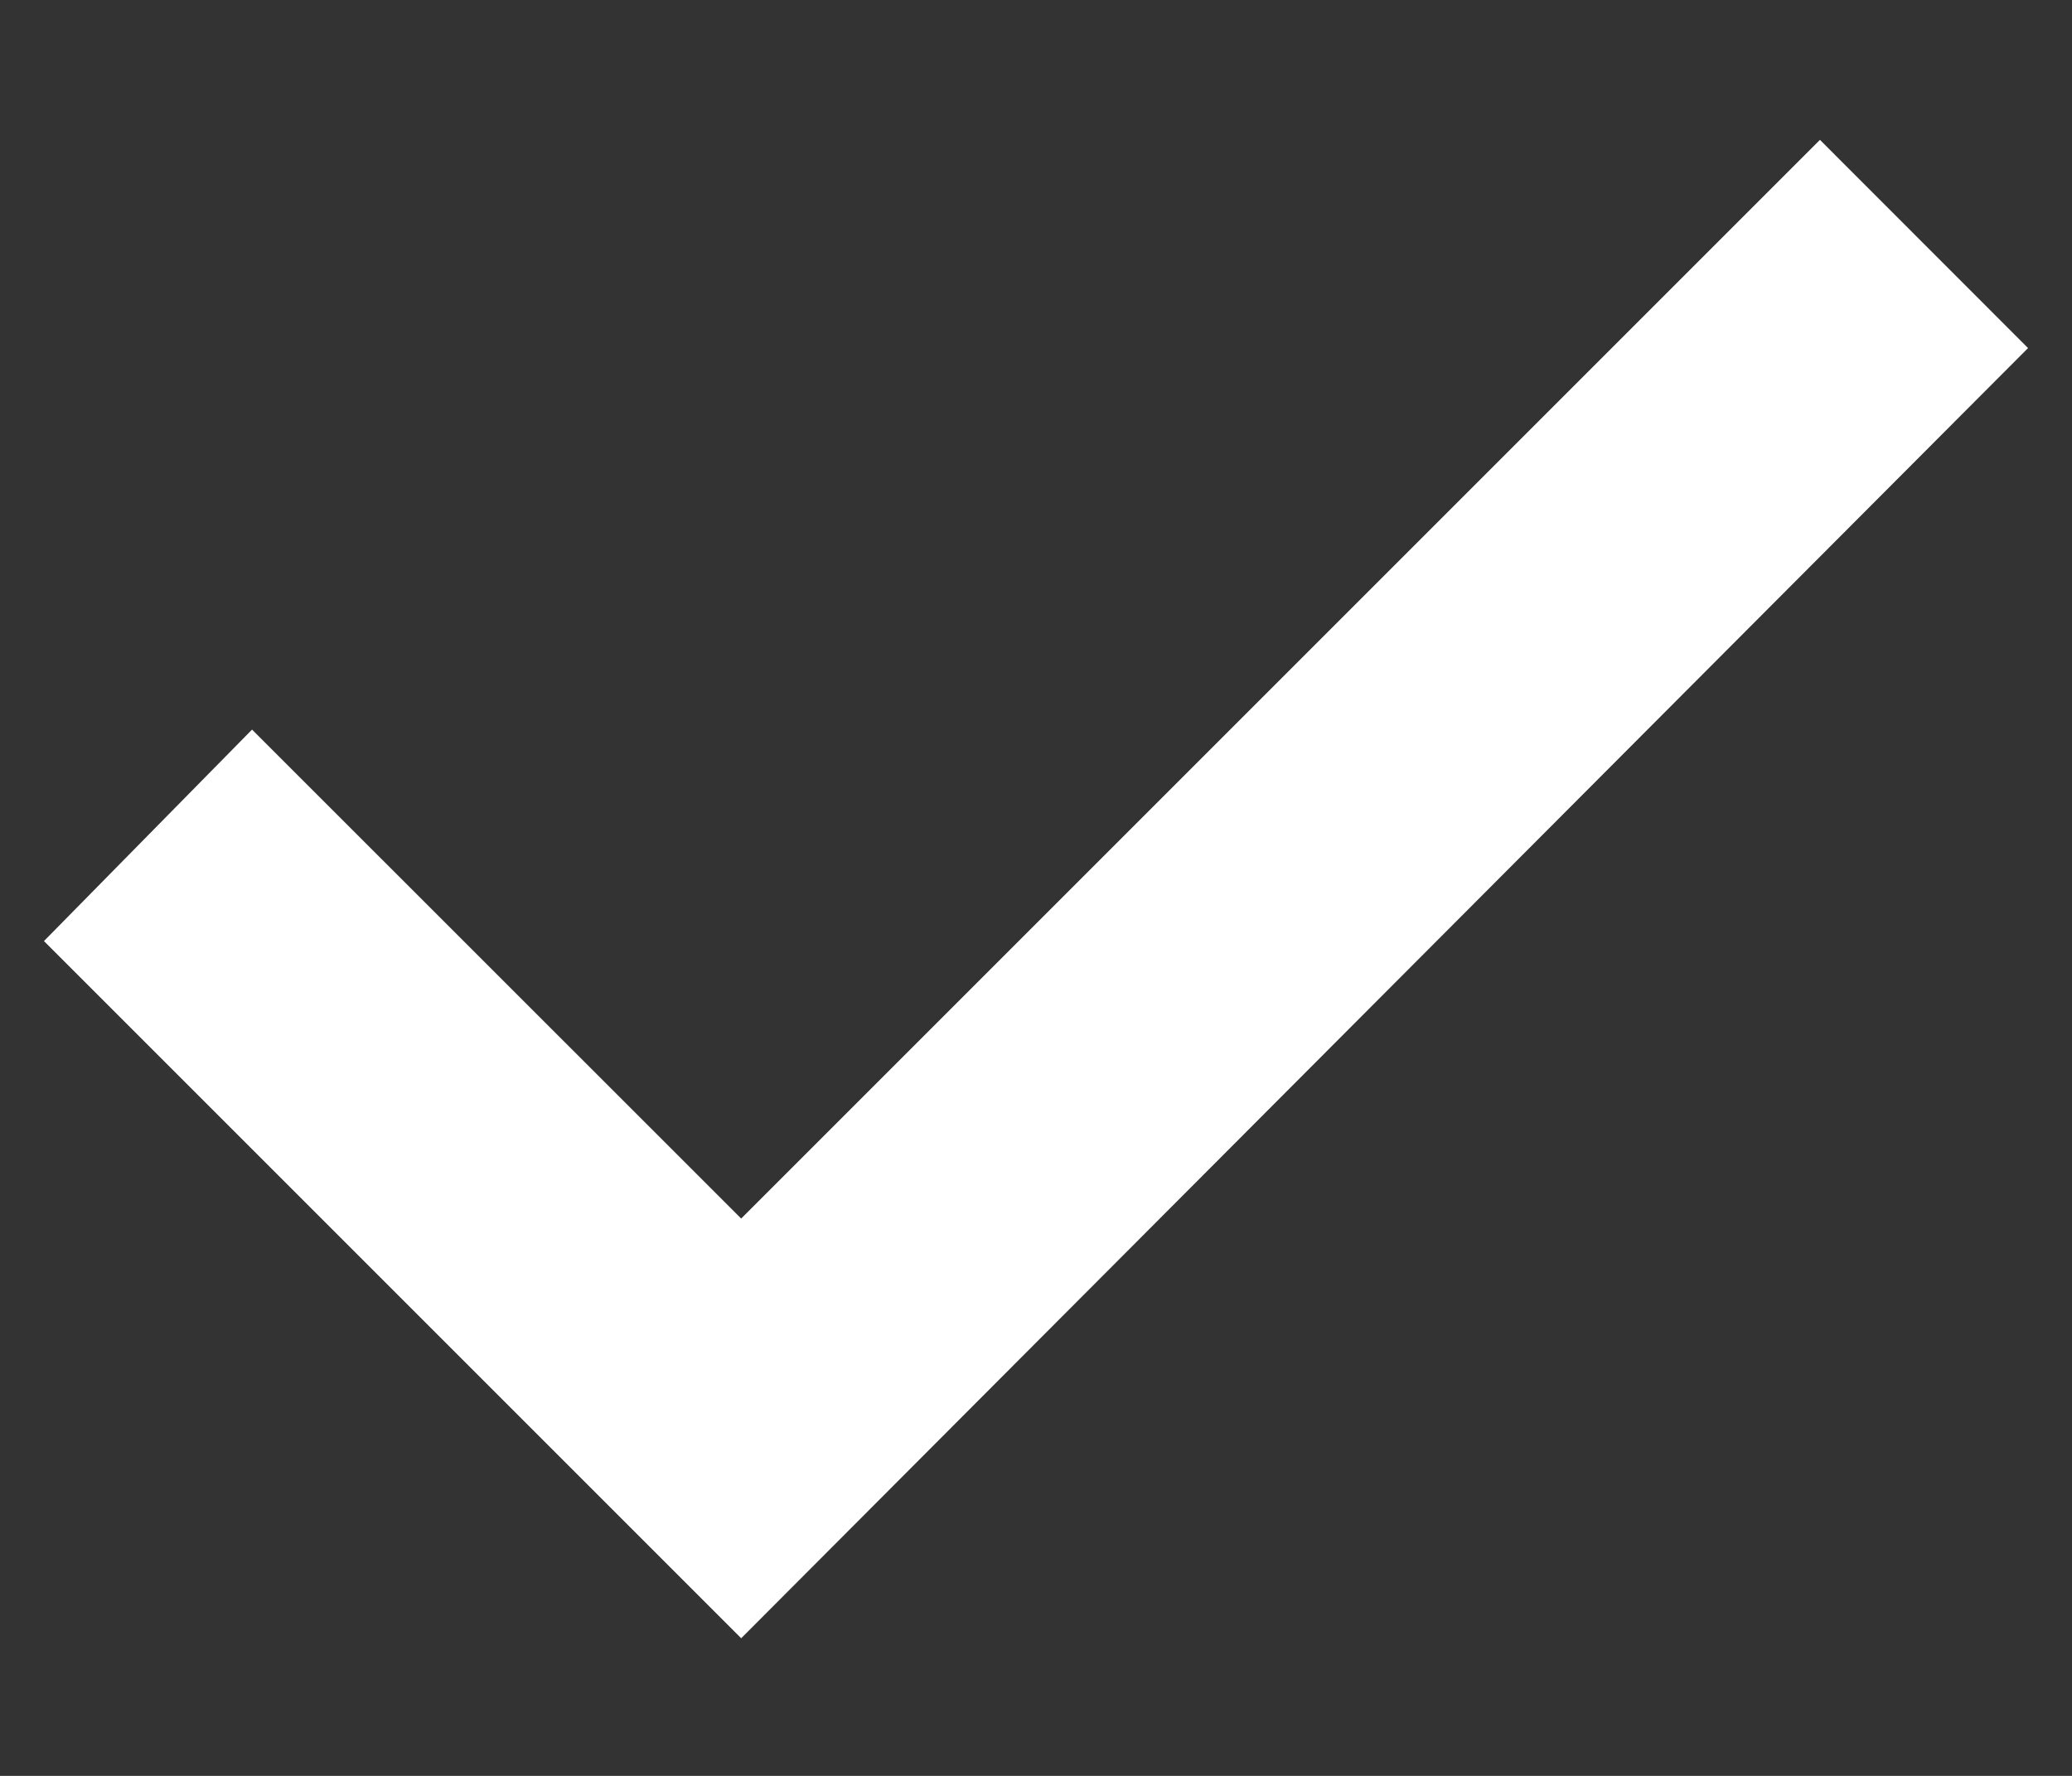 <svg width="14" height="12" viewBox="0 0 14 12" fill="none" xmlns="http://www.w3.org/2000/svg">
<rect x="0" y="0" width="14" height="12" fill="#333333" stroke="none"/>
<path d="M5.008 8.234L12.297 0.945L13.703 2.352L5.008 11.07L0.297 6.359L1.703 4.93L5.008 8.234Z" fill="white"/>
</svg>
